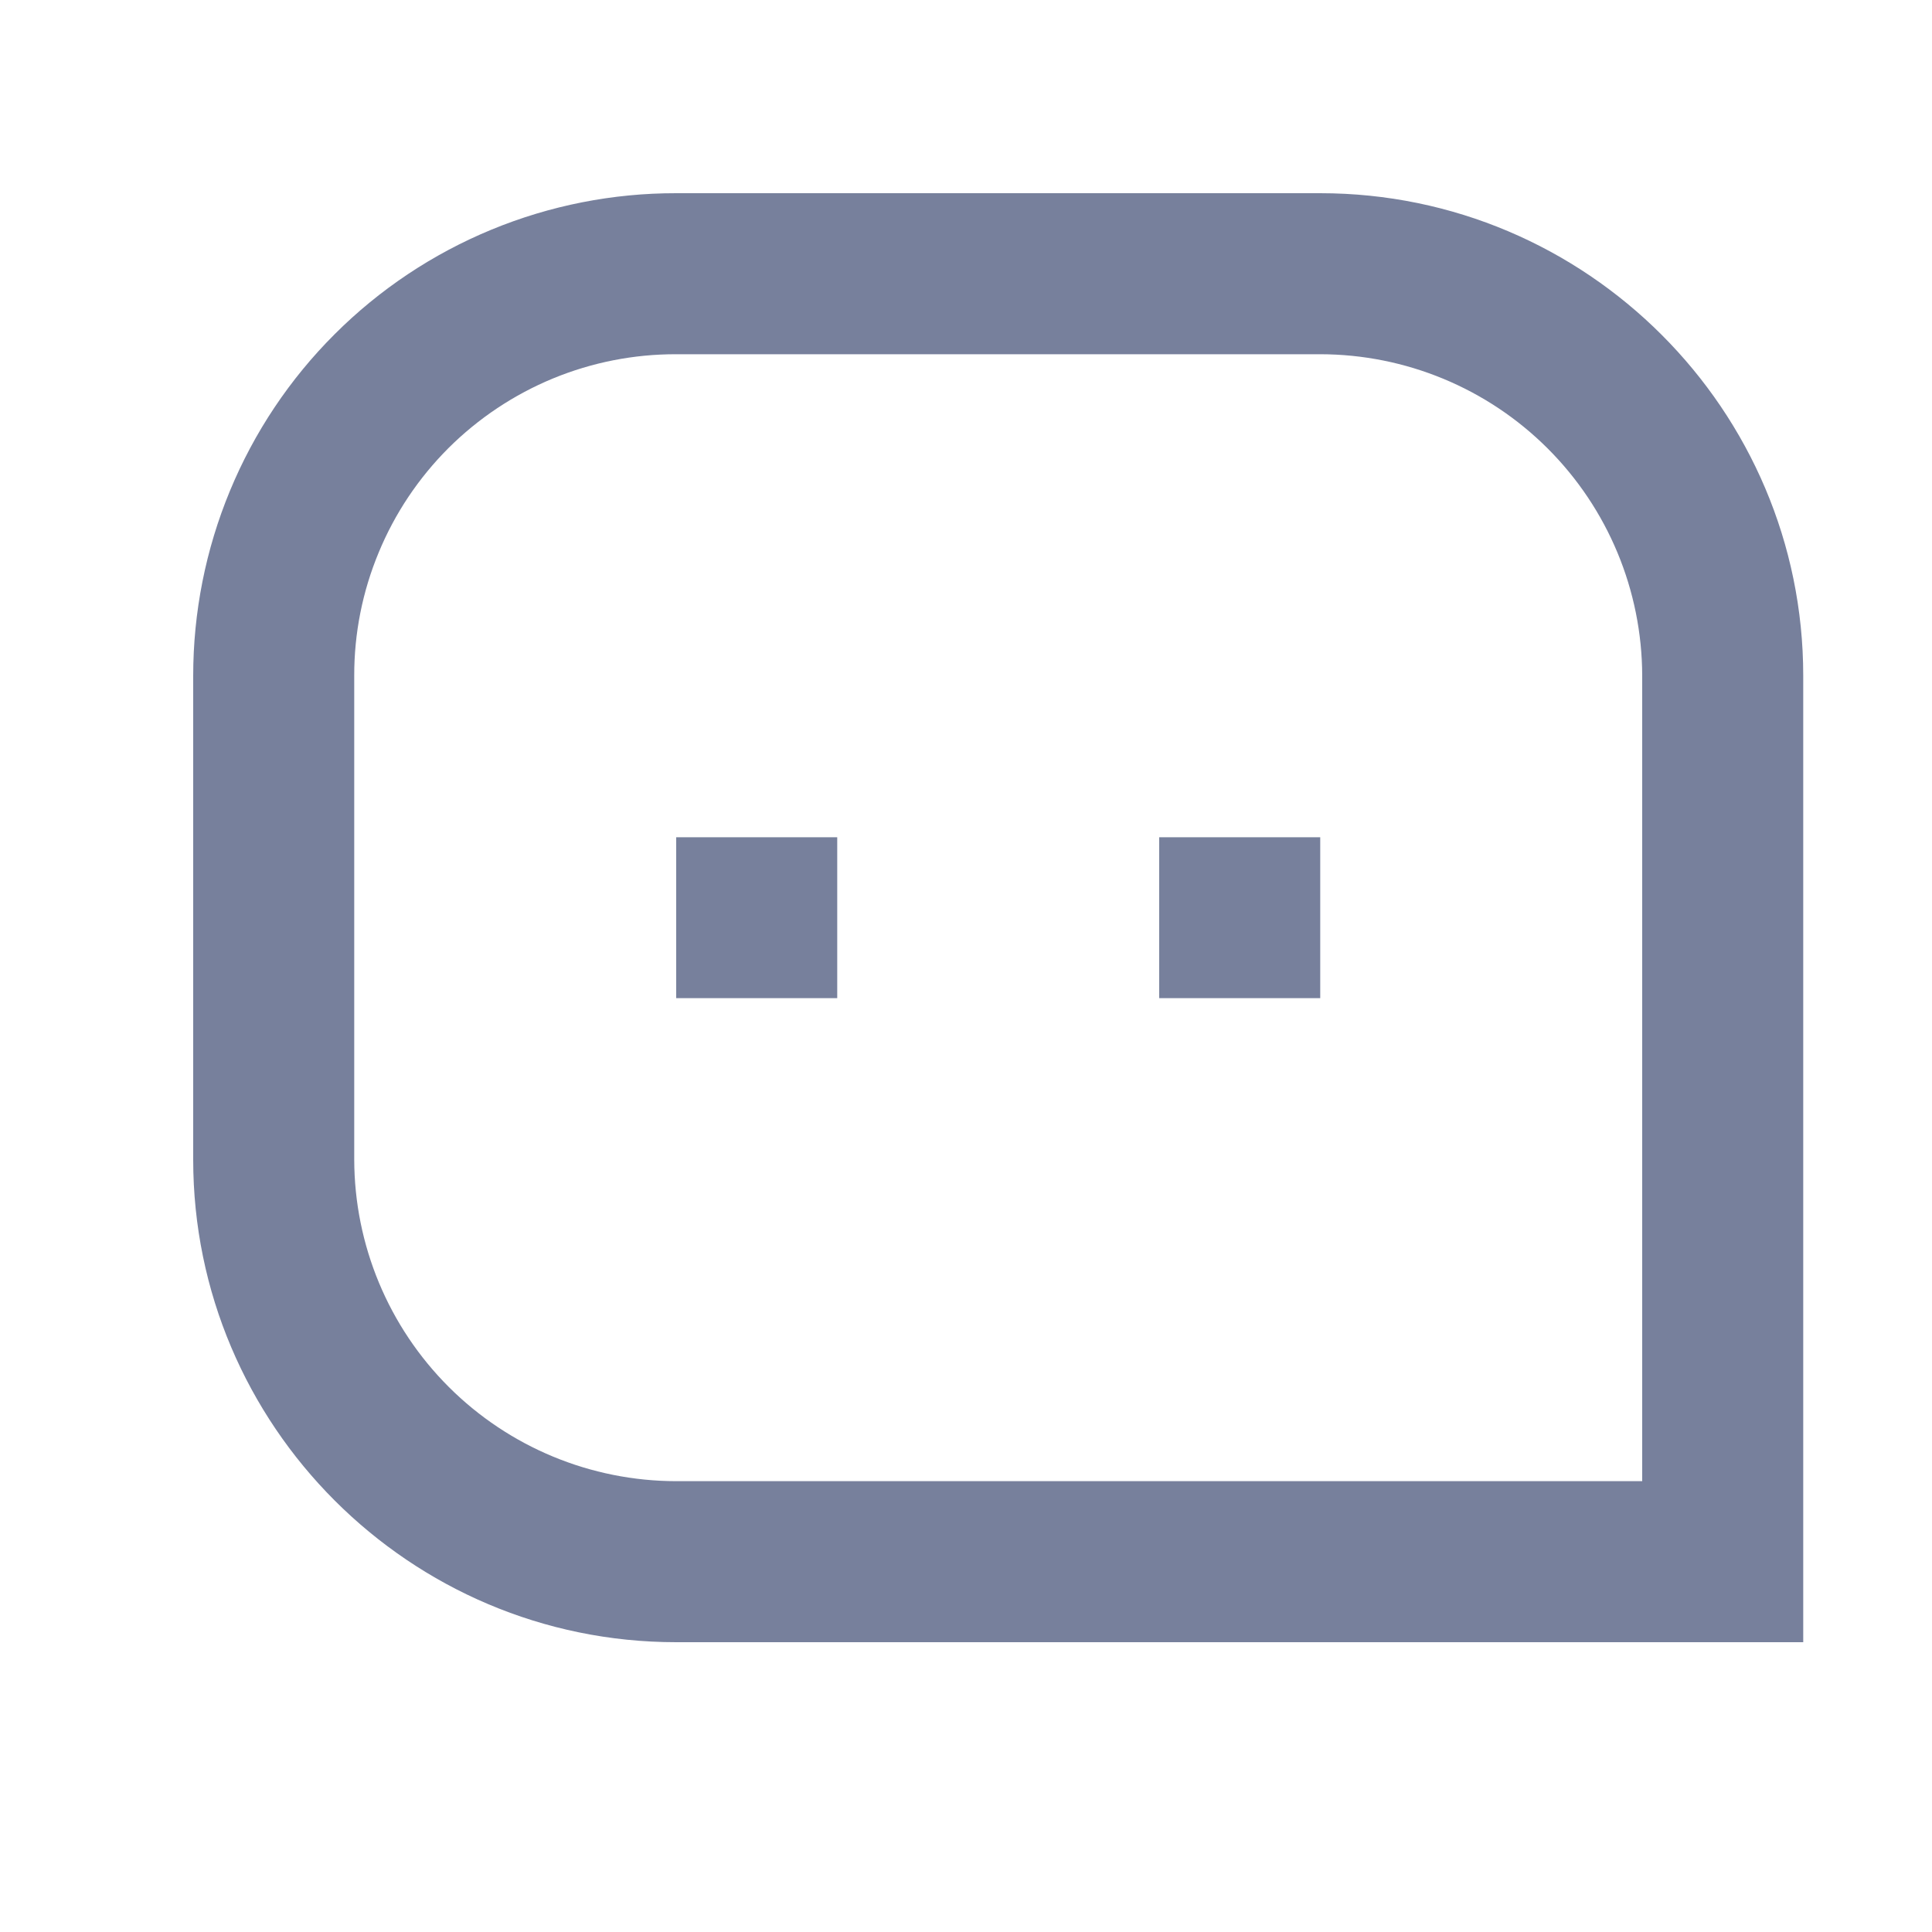 <svg width="20" height="20" viewBox="0 0 20 20" fill="none" xmlns="http://www.w3.org/2000/svg">
<path d="M2 6.995C2 6.339 2.129 5.688 2.38 5.082C2.631 4.475 2.999 3.924 3.464 3.46C3.928 2.996 4.48 2.628 5.086 2.378C5.693 2.127 6.344 1.999 7 2H13.667C16.427 2 18.667 4.246 18.667 6.995V17H7C4.239 17 2 14.754 2 12.005V6.995ZM17 15.333V6.995C16.998 6.112 16.646 5.266 16.021 4.642C15.396 4.018 14.55 3.668 13.667 3.667H7C6.562 3.666 6.129 3.751 5.724 3.918C5.32 4.085 4.952 4.33 4.642 4.639C4.333 4.948 4.087 5.315 3.92 5.72C3.752 6.124 3.666 6.557 3.667 6.995V12.005C3.669 12.888 4.021 13.734 4.646 14.358C5.271 14.982 6.117 15.332 7 15.333H17ZM12 8.667H13.667V10.333H12V8.667ZM7 8.667H8.667V10.333H7V8.667Z" fill="#77809C"/>
</svg>
